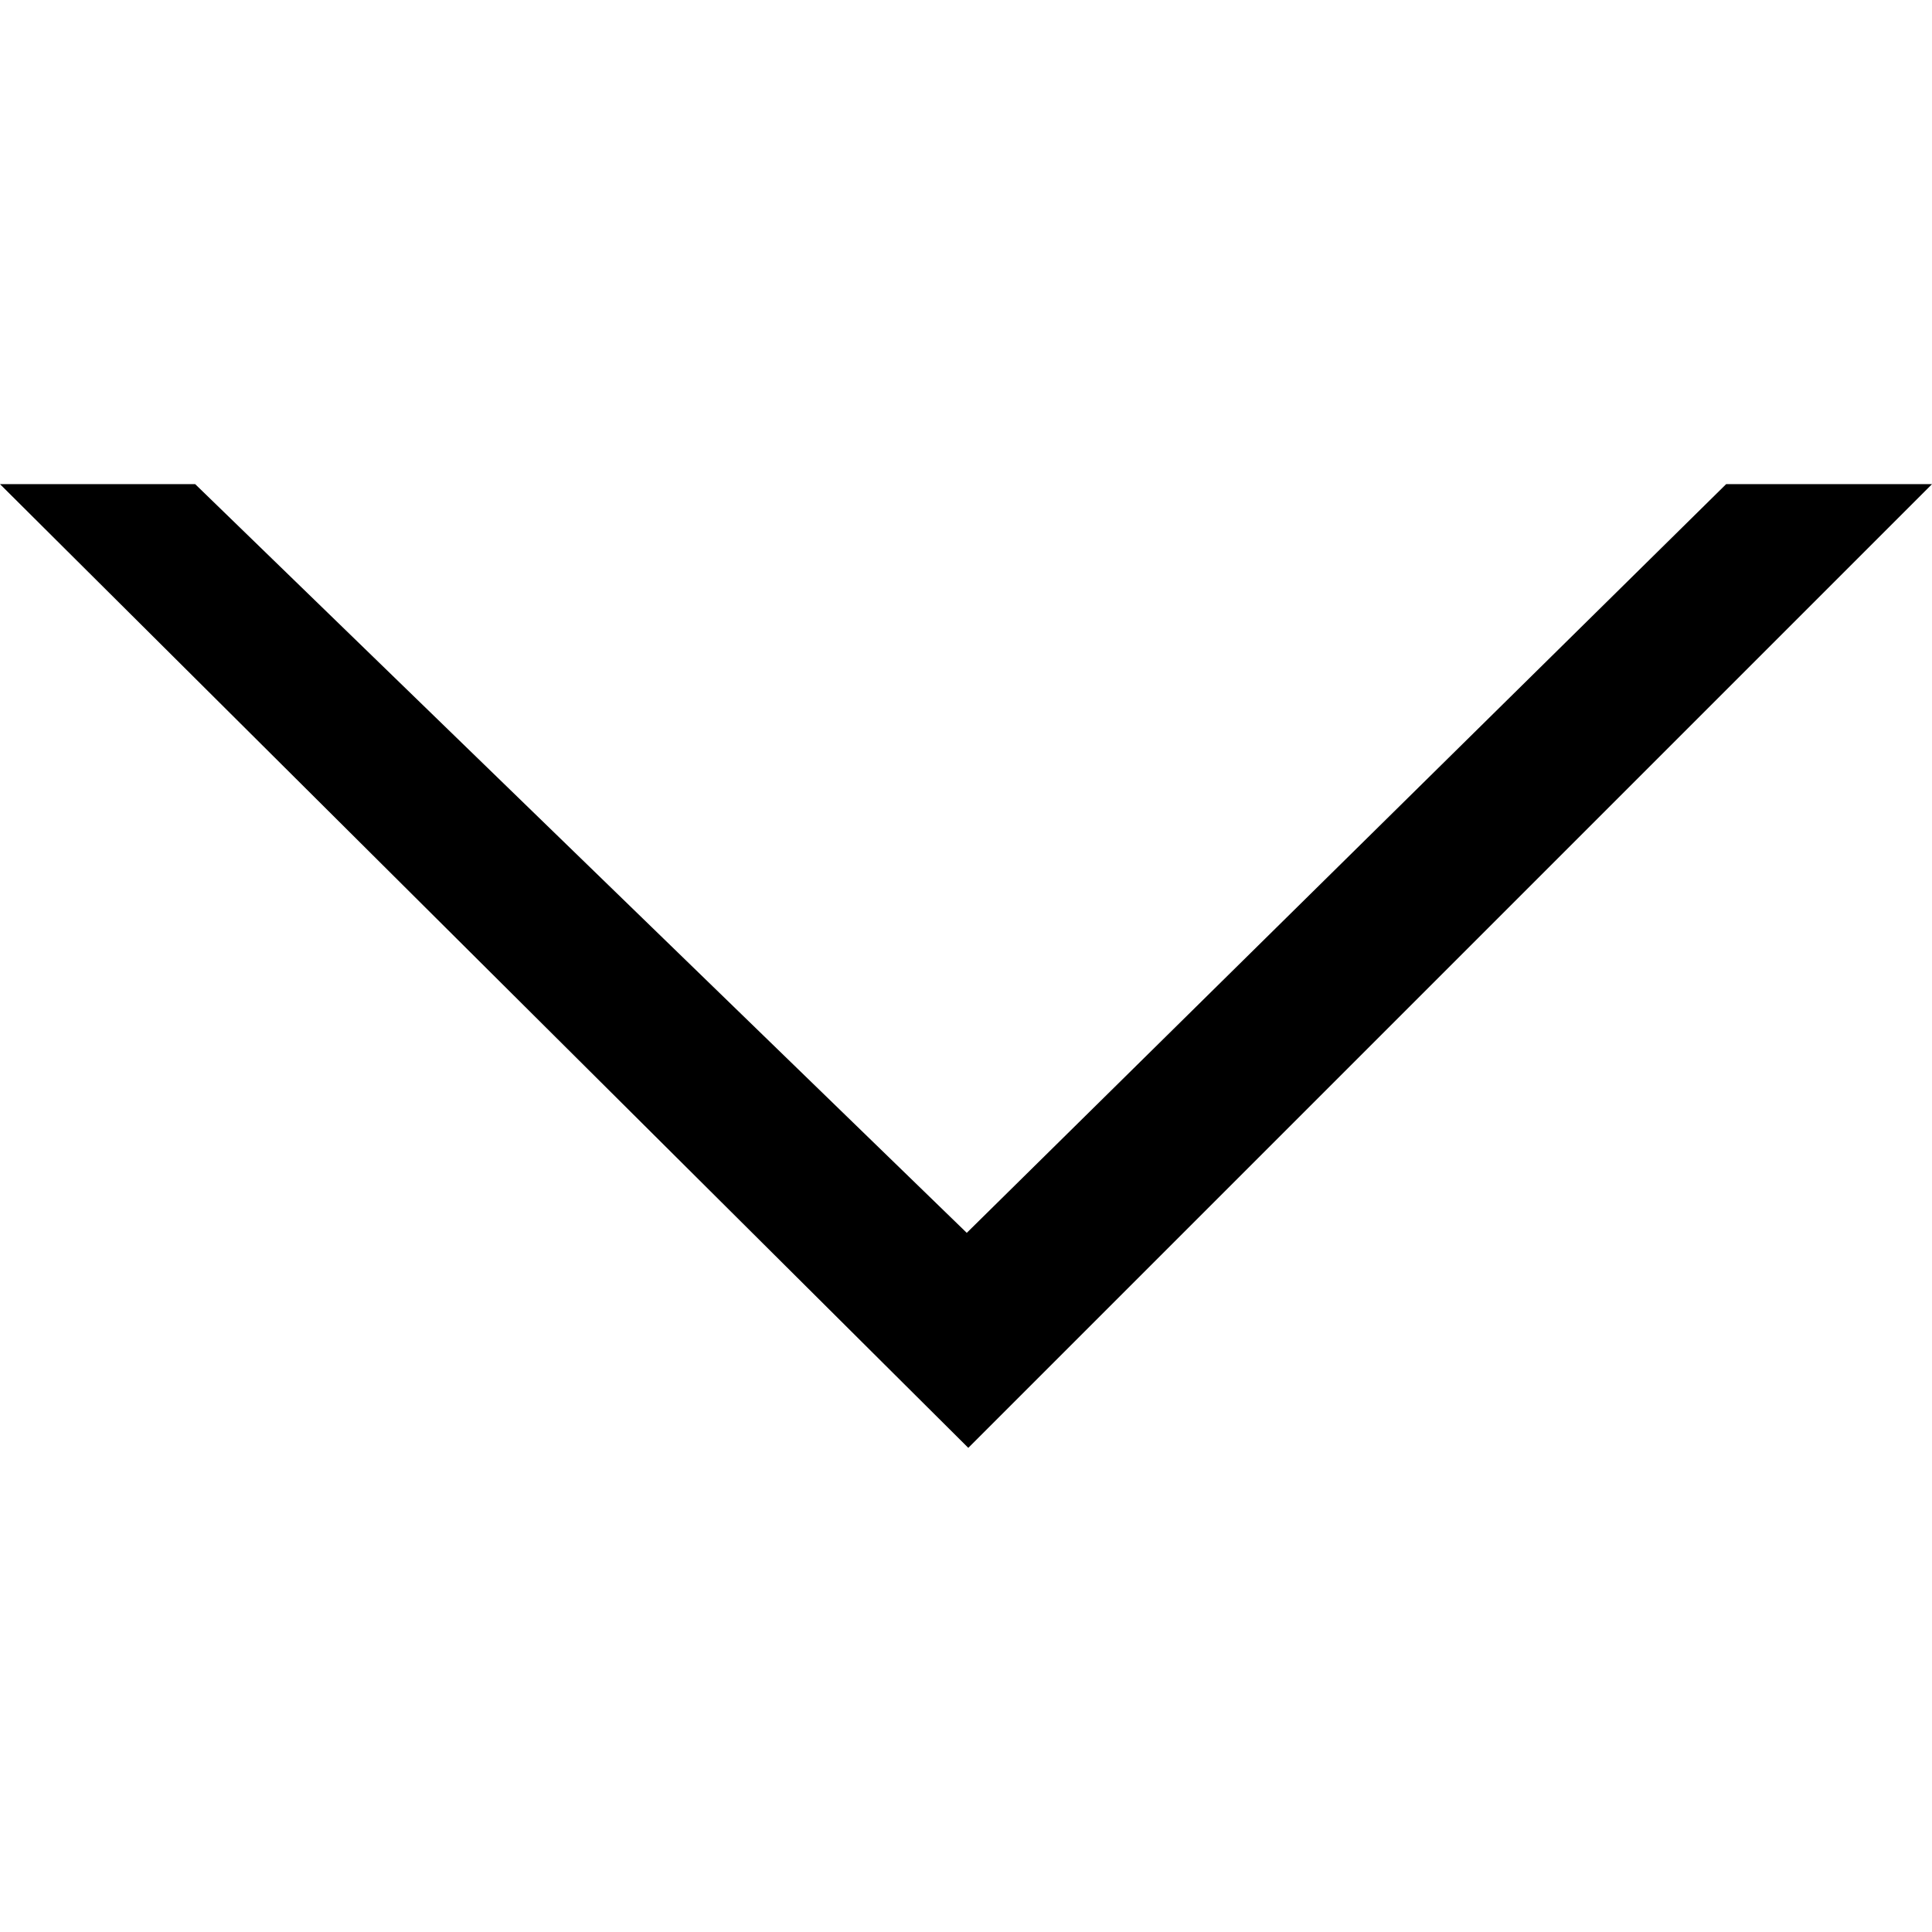 <?xml version="1.0" standalone="no"?><!DOCTYPE svg PUBLIC "-//W3C//DTD SVG 1.1//EN" "http://www.w3.org/Graphics/SVG/1.1/DTD/svg11.dtd"><svg t="1492345279753" class="icon" style="" viewBox="0 0 1024 1024" version="1.1" xmlns="http://www.w3.org/2000/svg" p-id="29097" xmlns:xlink="http://www.w3.org/1999/xlink" width="9" height="9"><defs><style type="text/css"></style></defs><path d="M103.451 256.606h-103.451l513.212 510.788 510.788-510.788h-109.108l-402.488 396.83-408.953-396.83z" p-id="29098" fill="#000000"></path></svg>